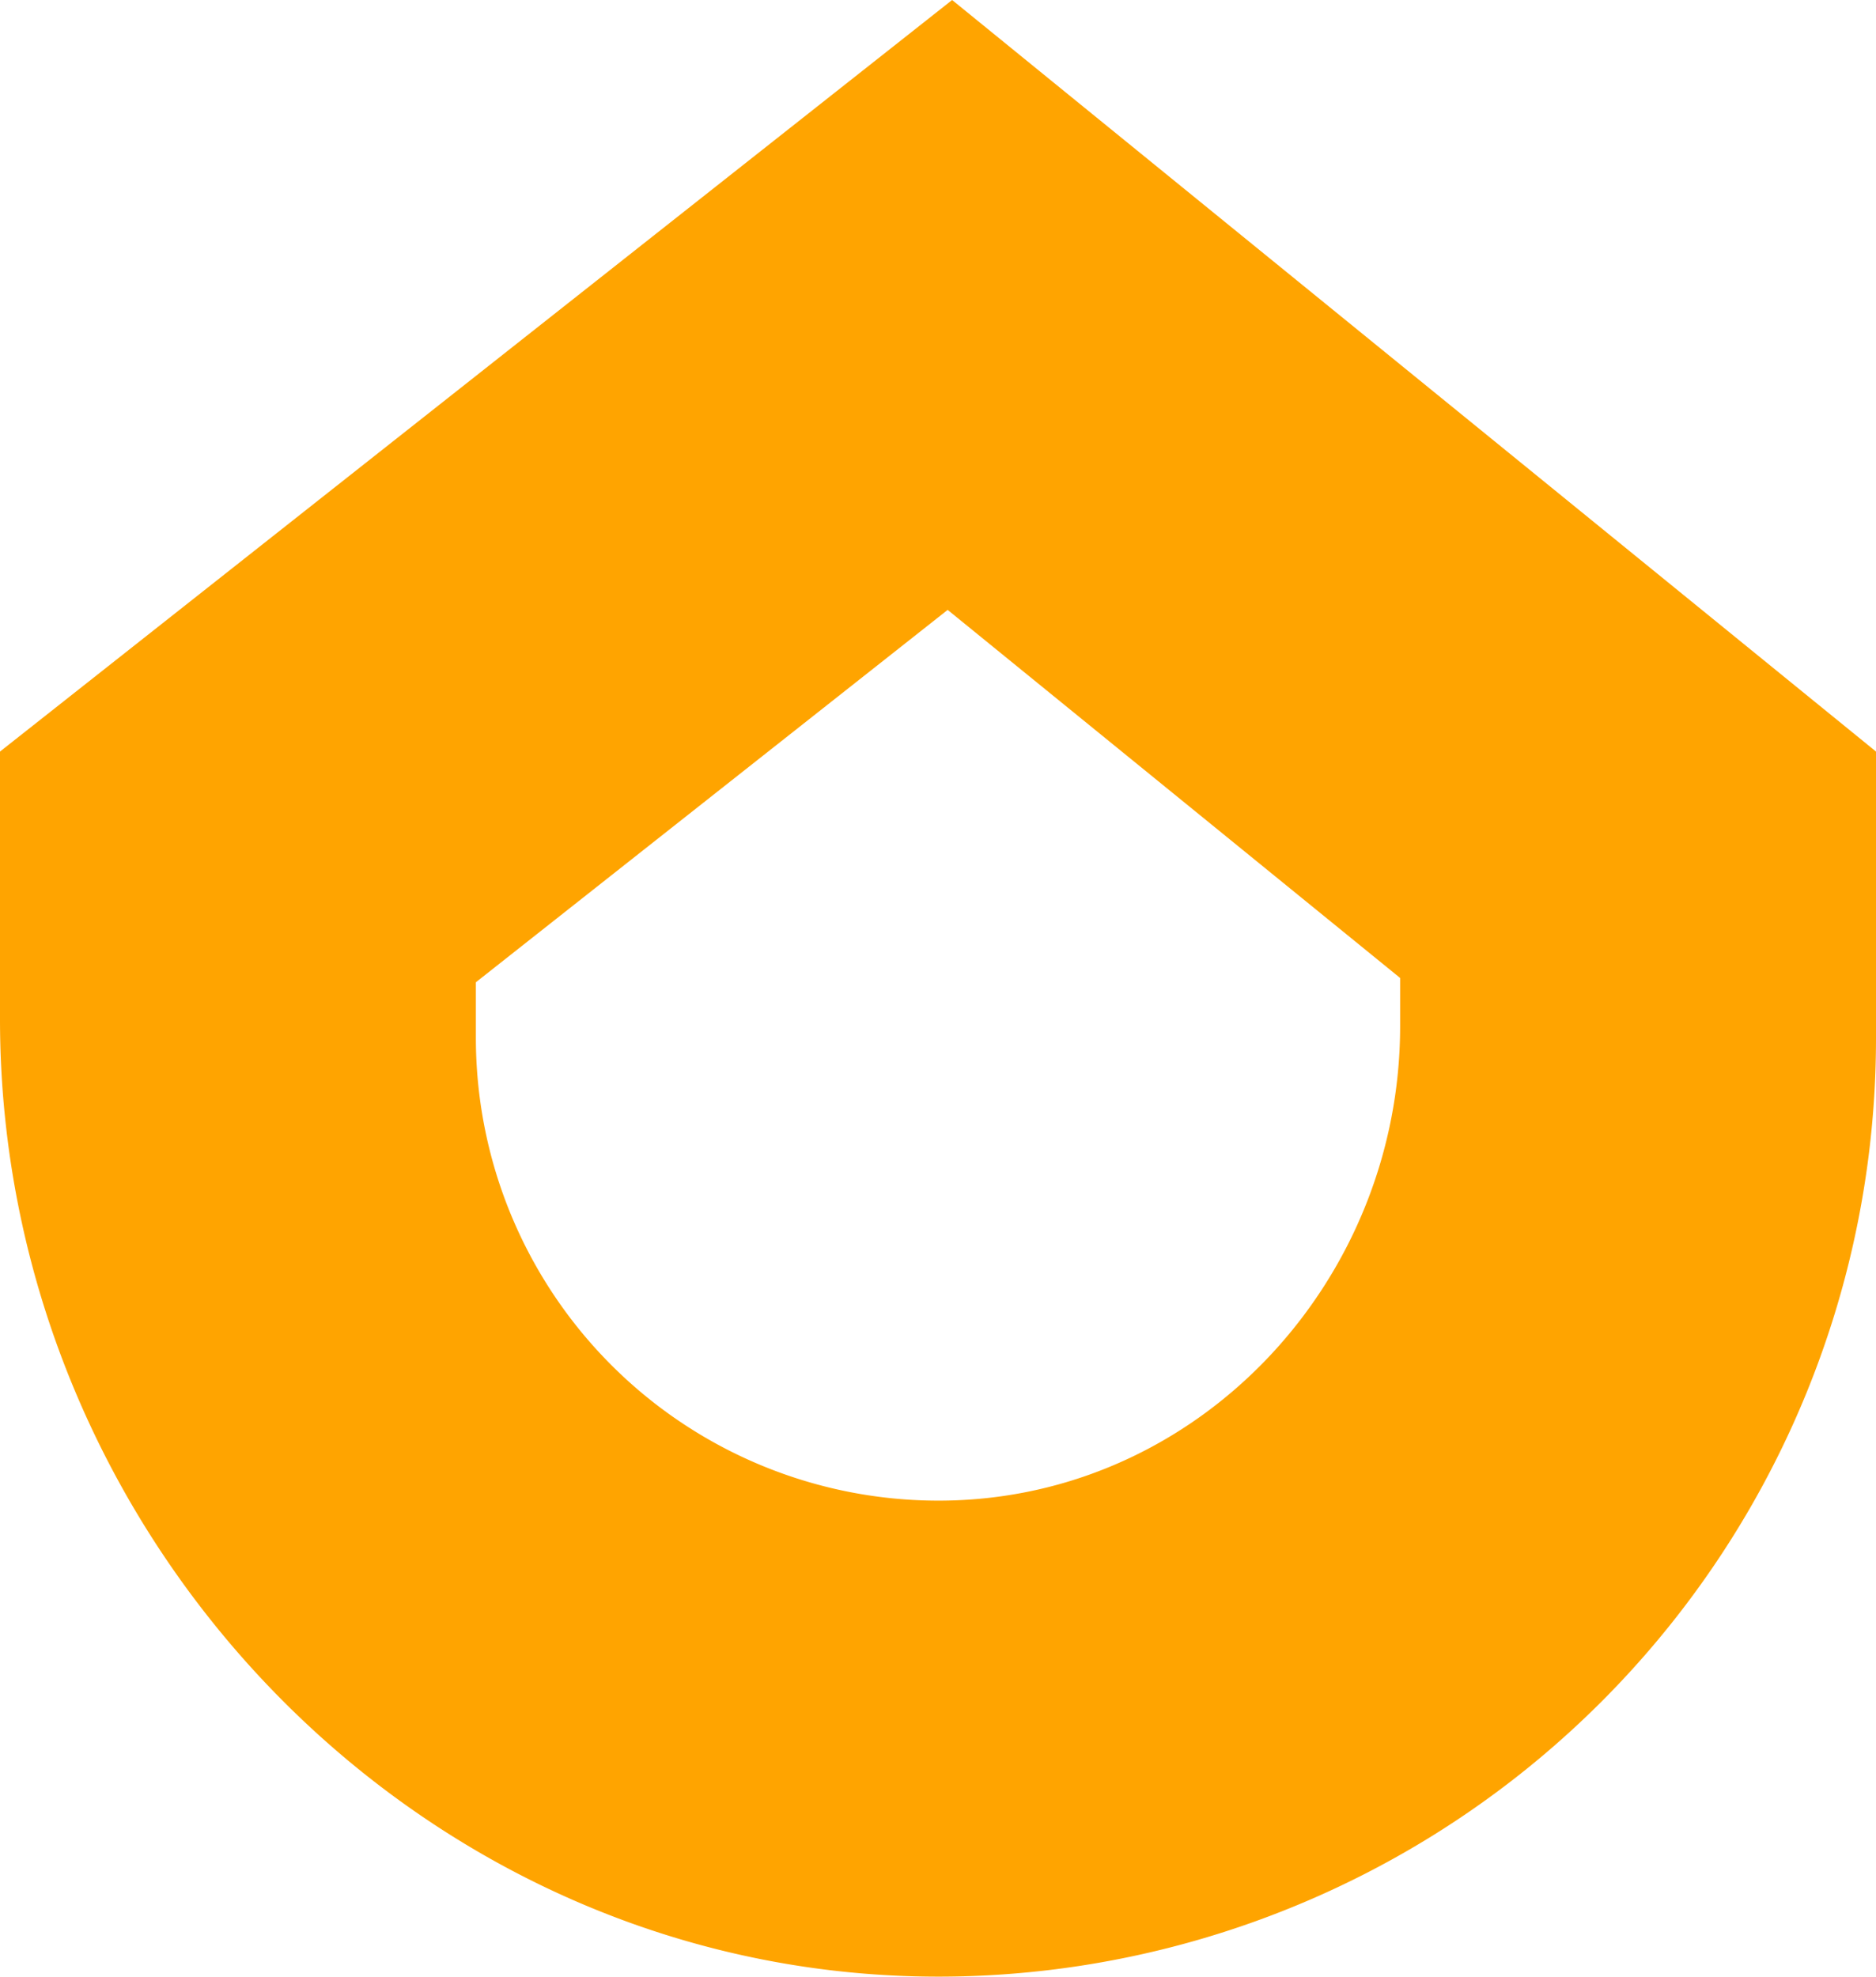 <svg xmlns="http://www.w3.org/2000/svg" width="93.044" height="98.013" viewBox="0 0 93.044 98.013">
  <g id="Group_68" data-name="Group 68" transform="translate(-1016.878 -788.129)">
    <path id="Path_126" data-name="Path 126" d="M1063.879,818.371l22.426,18.239a.04.04,0,0,1,.015.032v2.376c0,12.434-9.648,23.057-22.074,23.507a22.945,22.945,0,0,1-23.766-22.905v-2.764a.042.042,0,0,1,.016-.033l23.383-18.452m.222-30.242-47.207,37.254a.042.042,0,0,0-.016.032V838.66c0,26.109,21.367,48,47.47,47.473a46.522,46.522,0,0,0,45.574-46.513V825.415a.041.041,0,0,0-.015-.032L1064.1,788.129Z" fill="#ffa400"/>
  </g>
</svg>
